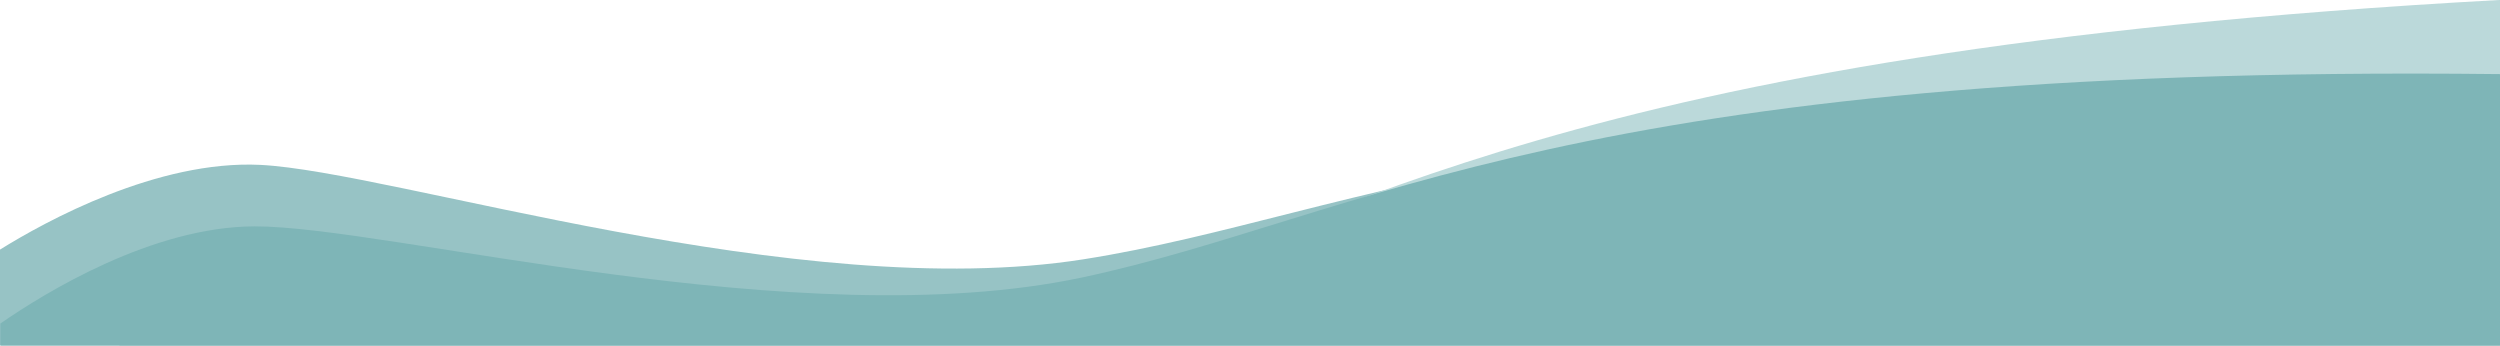 <?xml version="1.0" encoding="utf-8"?>
<!-- Generator: Adobe Illustrator 23.1.0, SVG Export Plug-In . SVG Version: 6.00 Build 0)  -->
<svg version="1.1" xmlns="http://www.w3.org/2000/svg" xmlns:xlink="http://www.w3.org/1999/xlink" x="0px" y="0px"
	 viewBox="0 0 1366.2 188.9" style="enable-background:new 0 0 1366.2 188.9;" xml:space="preserve">
<style type="text/css">
	.st0{fill-rule:evenodd;clip-rule:evenodd;fill:#97C3C5;}
	.st1{fill-rule:evenodd;clip-rule:evenodd;fill:#BBD9DA;}
	.st2{fill-rule:evenodd;clip-rule:evenodd;fill:#7EB5B7;}
</style>
<g id="Layer_2">
	<path class="st0" d="M592.1,141.7c-155.9,24.6-376.9-48-449.9-51.6C86,87.4,25.1,120.8,0,136.4v52.2h1366V70.8
		C864.4,39.5,746.2,117.4,592.1,141.7z"/>
</g>
<g id="Layer_3">
	<path class="st1" d="M1366.2,0v188.9H64.9c21.7-10.7,46.1-19.3,70.4-21.1c72.9-5.3,301.1,40.1,452.8-3.1S848.7,28.3,1365.7,0
		C1365.9,0,1366,0,1366.2,0z"/>
</g>
<g id="Layer_1">
	<path class="st2" d="M1366.2,40.5v148.4H0.2v-12.1c24.7-17.1,83.1-52.9,138.8-53.1c73.1-0.2,297.6,60.7,452,28
		C744.2,119.2,858.5,34.7,1366.2,40.5z"/>
</g>
</svg>
